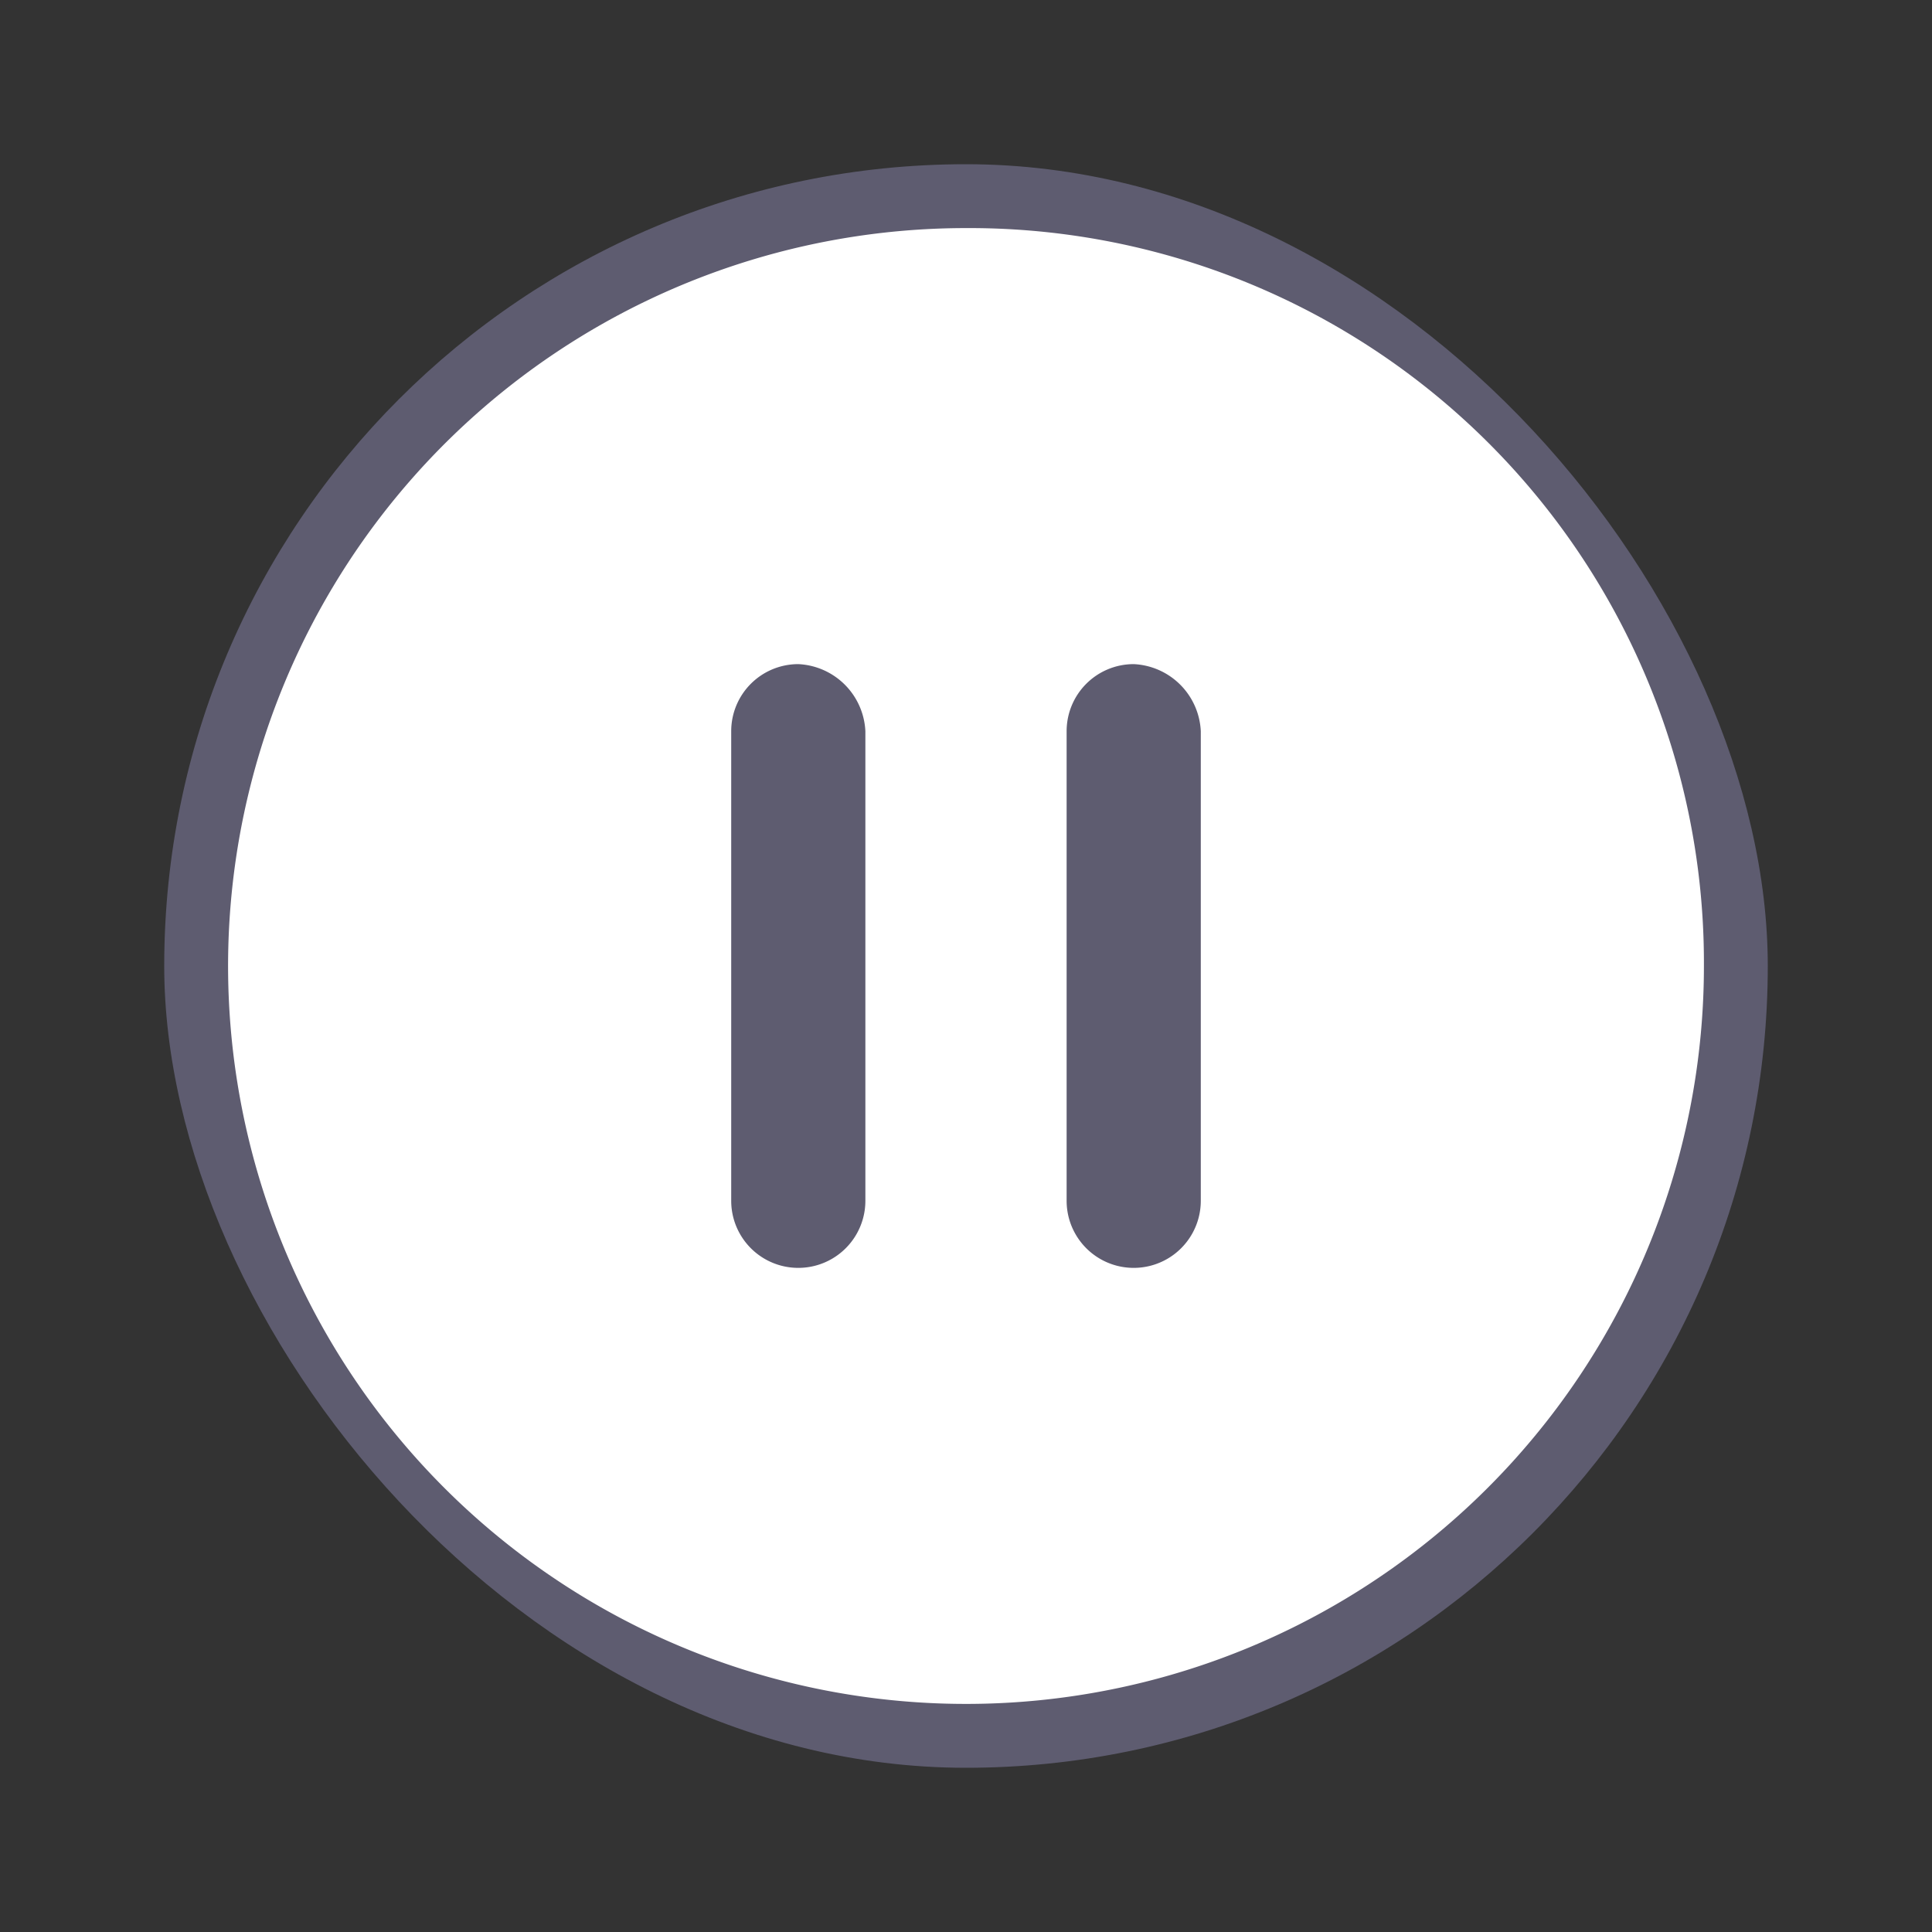 <svg width="179px" height="179px" viewBox="-4.8 -4.8 57.60 57.60" xmlns="http://www.w3.org/2000/svg" fill="#ffffff"><rect x="-4.8" y="-4.8" width="57.60" height="57.60" fill="#333333" stroke="none"/><g id="SVGRepo_bgCarrier" stroke-width="0" transform="translate(4.08,4.08), scale(0.83)"><rect x="-4.8" y="-4.8" width="57.60" height="57.60" rx="28.8" fill="#5e5c70"></rect></g><g id="SVGRepo_tracerCarrier" stroke-linecap="round" stroke-linejoin="round"></g><g id="SVGRepo_iconCarrier"> <title>pause-circle-solid</title> <g id="Layer_2"> <g id="invisible_box"> <rect width="48" height="48" fill="none"></rect> </g> <g id="icons_Q2"> <path d="M24,2A22,22,0,1,0,46,24,21.9,21.9,0,0,0,24,2ZM21,31a2,2,0,0,1-4,0V17a2,2,0,0,1,2-2,2.1,2.1,0,0,1,2,2Zm10,0a2,2,0,0,1-4,0V17a2,2,0,0,1,2-2,2.1,2.1,0,0,1,2,2Z"></path> </g> </g> </g></svg>